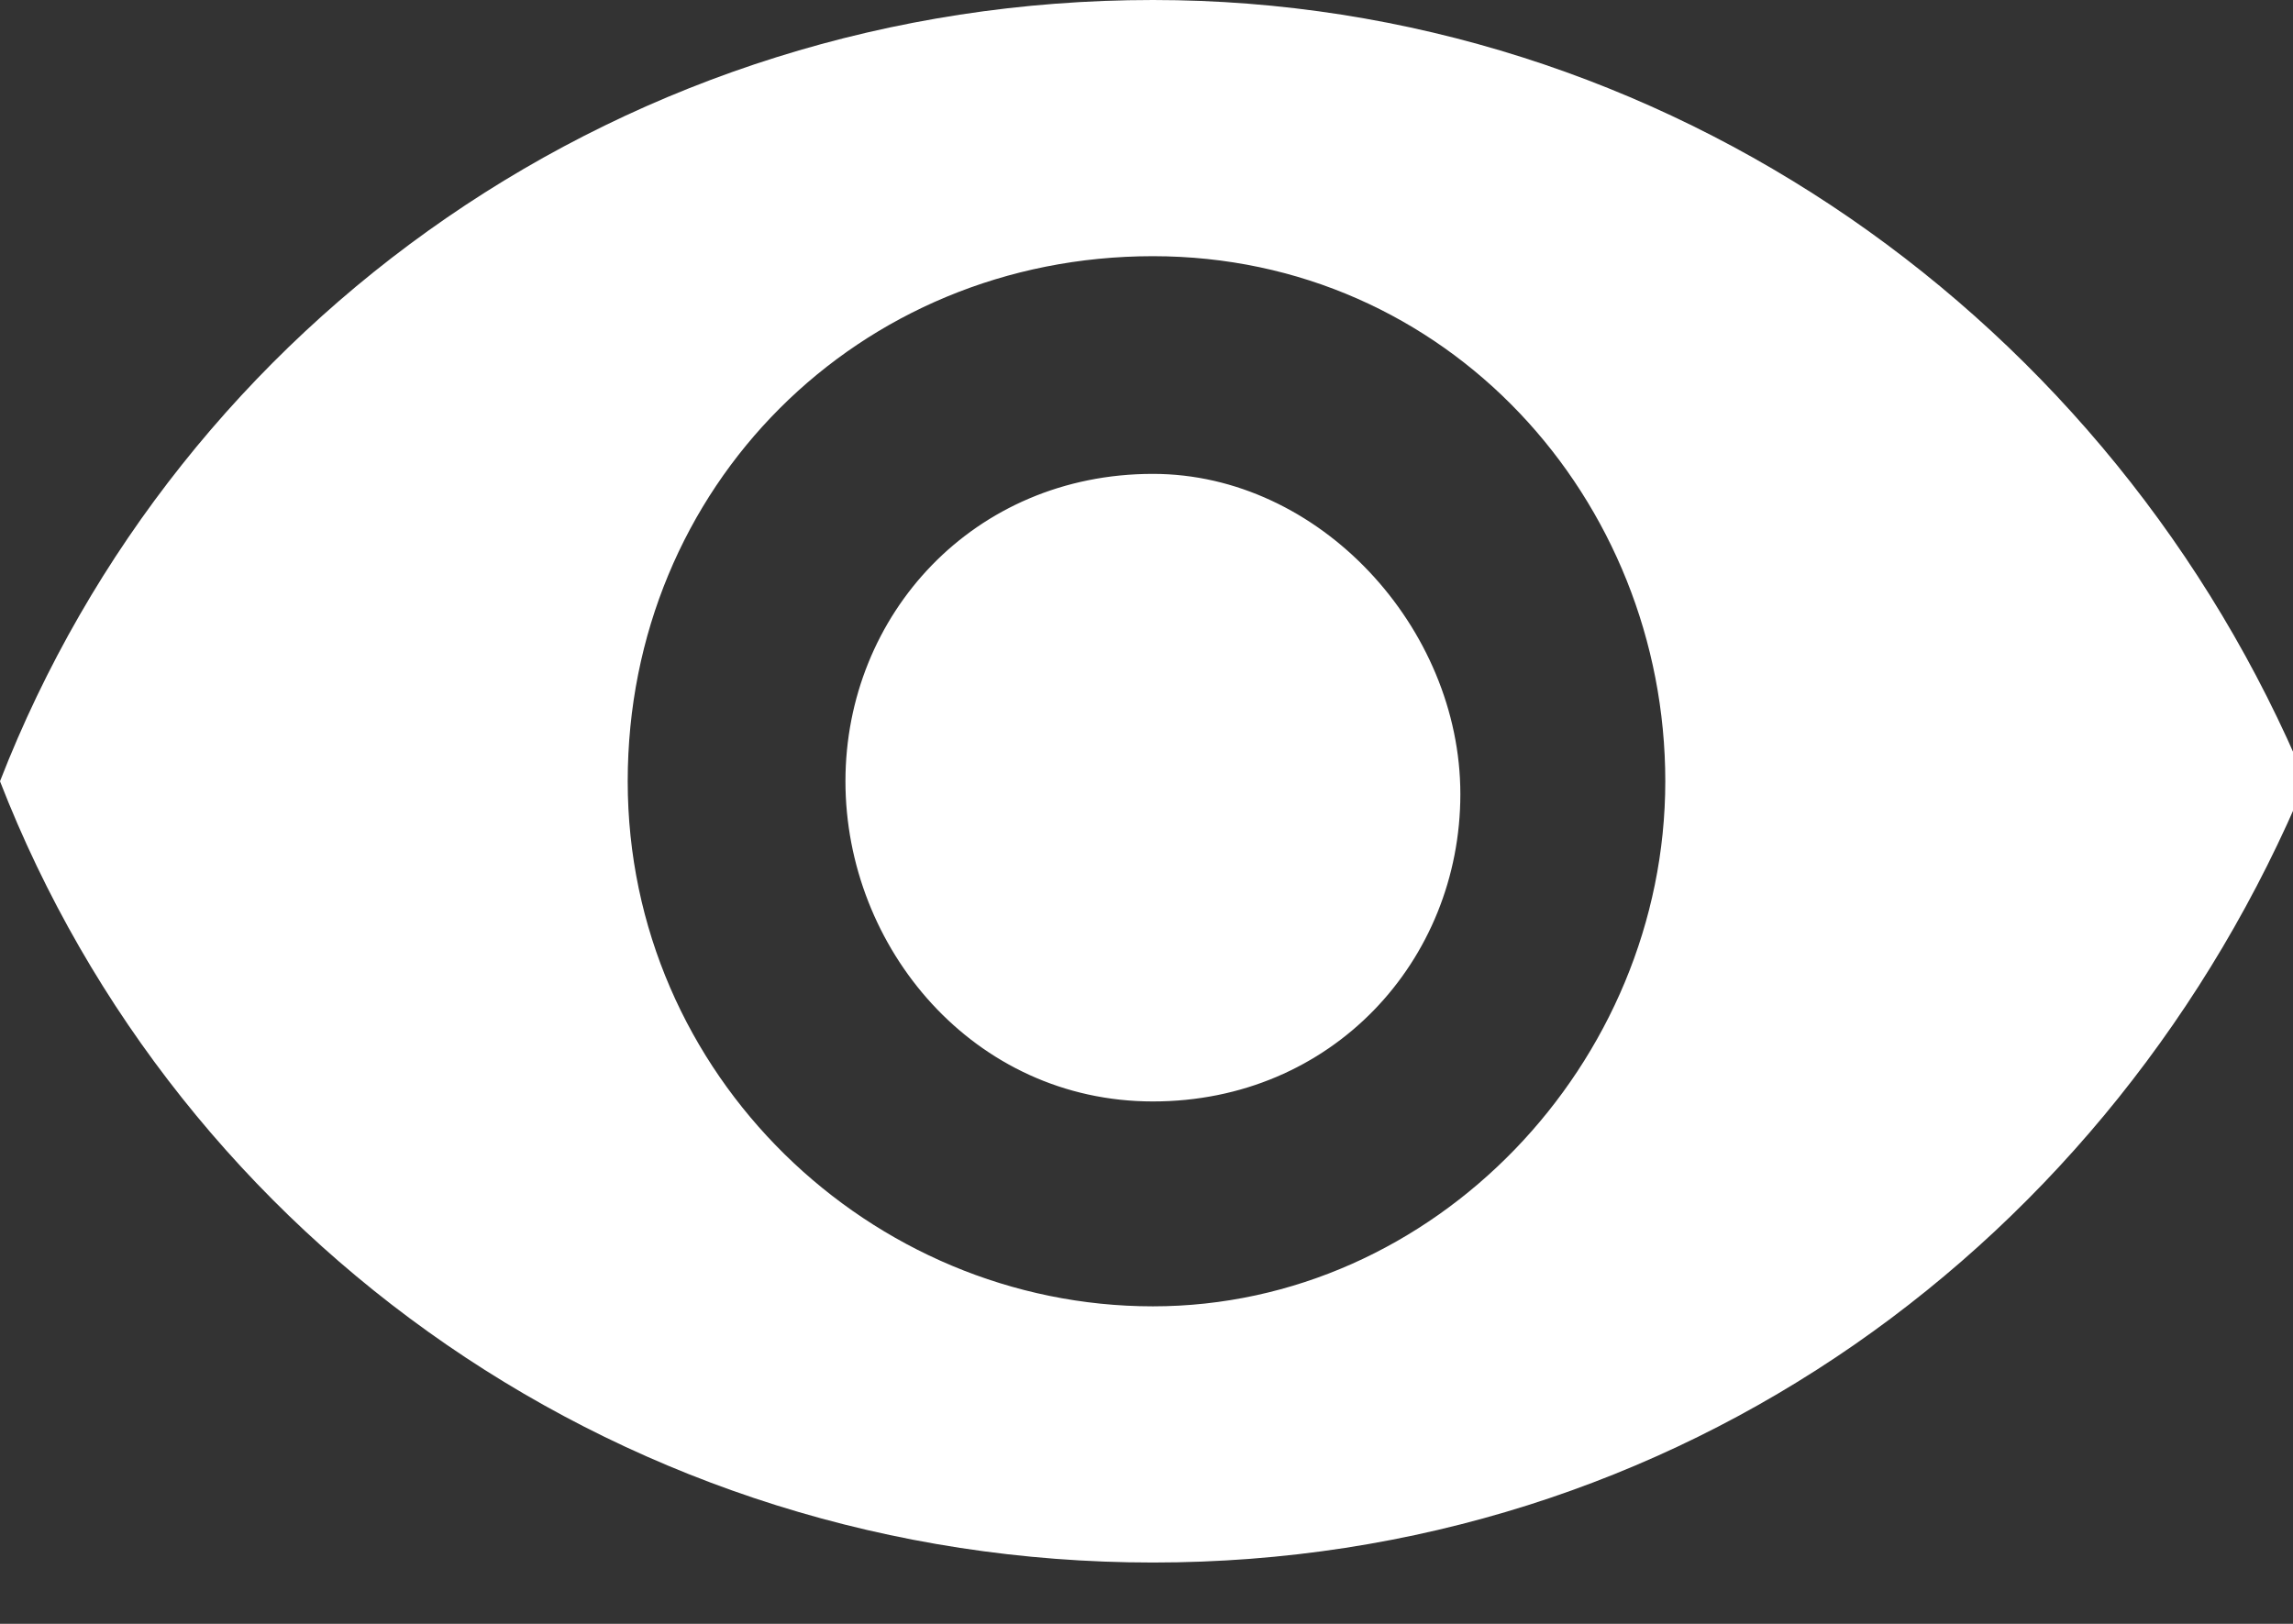 <svg width="24" height="17" viewBox="0 0 24 17" fill="none" xmlns="http://www.w3.org/2000/svg">
  <rect x="0" y="0" width="24" height="17" fill="#333333" stroke="none"/>
  <path d="M12.067 0C6.57 0 1.877 3.352 0 8.179C1.877 13.006 6.57 16.358 12.067 16.358C17.564 16.358 22.123 13.006 24.134 8.179C22.123 3.352 17.43 0 12.067 0ZM12.067 13.676C9.117 13.676 6.57 11.263 6.57 8.179C6.57 5.095 8.983 2.682 12.067 2.682C15.151 2.682 17.43 5.229 17.43 8.179C17.43 11.129 15.017 13.676 12.067 13.676ZM12.067 4.961C10.19 4.961 8.849 6.436 8.849 8.179C8.849 9.922 10.19 11.531 12.067 11.531C13.944 11.531 15.285 10.056 15.285 8.313C15.285 6.57 13.81 4.961 12.067 4.961Z" fill="white"/>
</svg>
